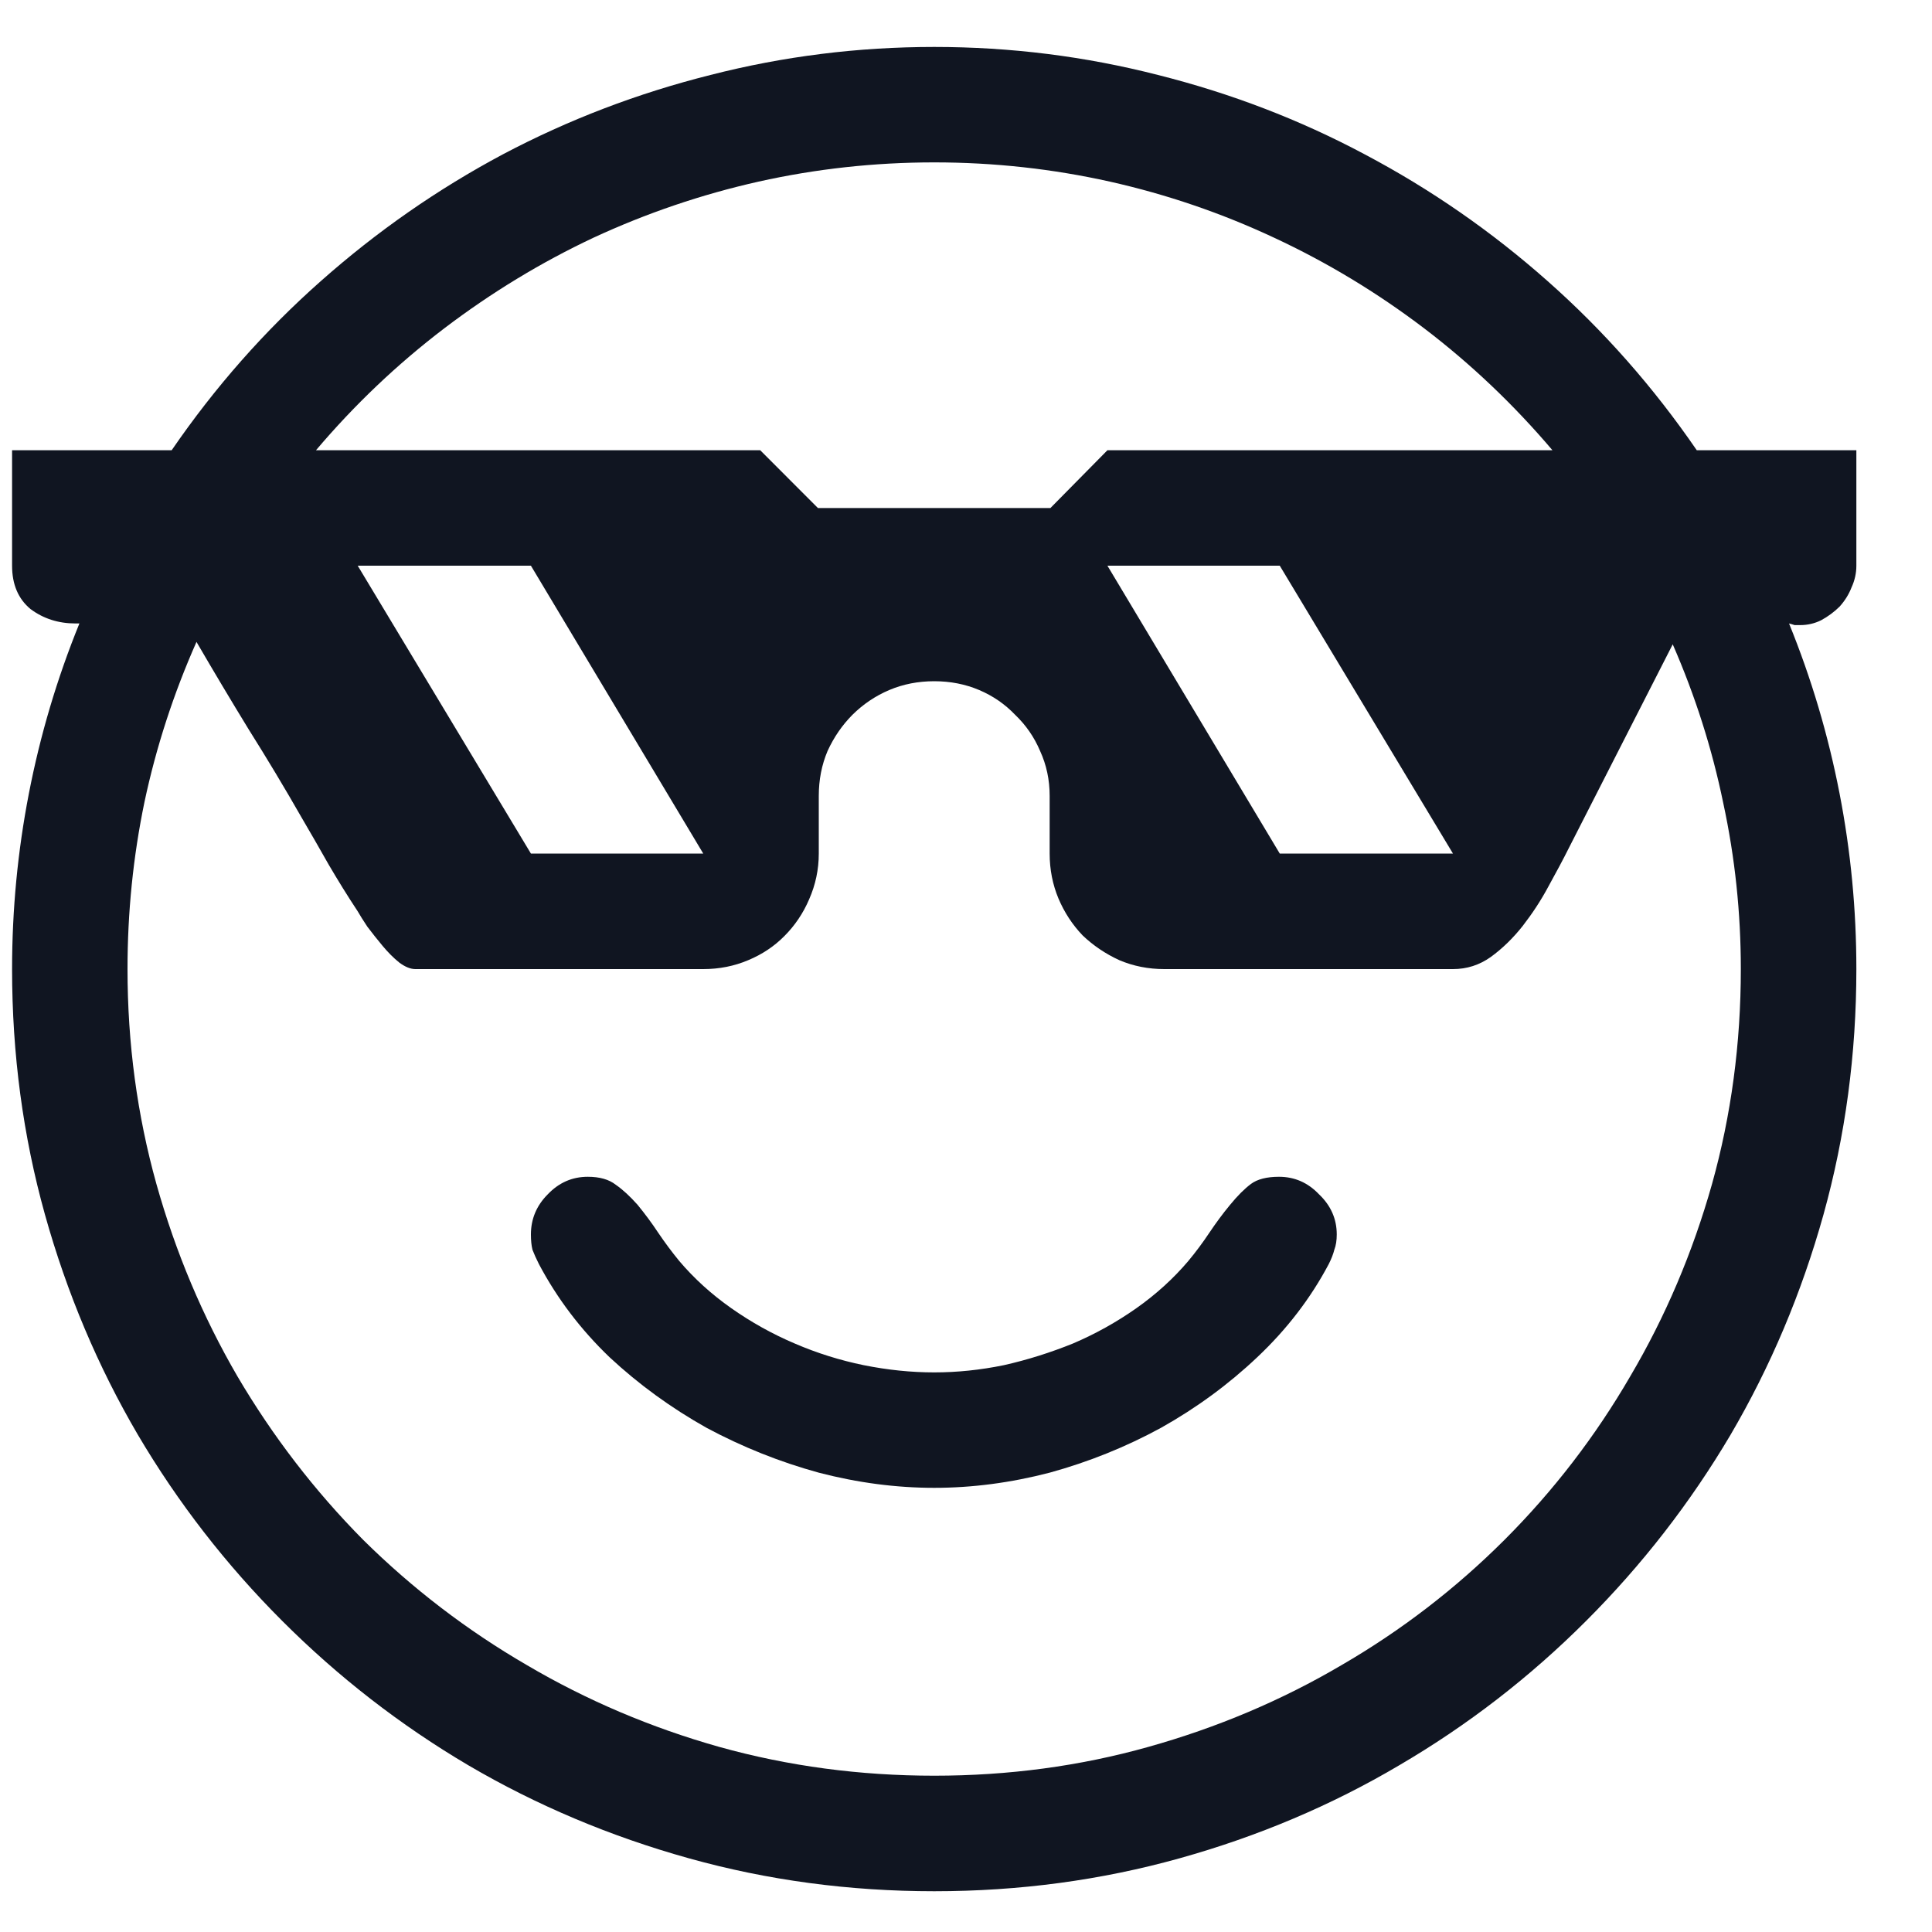 <svg width="20" height="20" viewBox="0 0 20 20" fill="none" xmlns="http://www.w3.org/2000/svg">
<path d="M19.217 4.661V5.856C19.217 5.934 19.2 6.009 19.167 6.081C19.139 6.153 19.098 6.219 19.043 6.28C18.987 6.335 18.924 6.382 18.852 6.421C18.785 6.454 18.713 6.471 18.636 6.471C18.614 6.471 18.594 6.471 18.578 6.471C18.561 6.465 18.542 6.46 18.52 6.454C18.752 7.024 18.926 7.611 19.043 8.214C19.159 8.812 19.217 9.417 19.217 10.032C19.217 10.912 19.103 11.758 18.877 12.572C18.65 13.385 18.329 14.146 17.914 14.854C17.498 15.557 17 16.199 16.419 16.78C15.838 17.361 15.194 17.859 14.485 18.274C13.783 18.689 13.024 19.01 12.211 19.237C11.398 19.464 10.551 19.578 9.671 19.578C8.791 19.578 7.944 19.464 7.131 19.237C6.317 19.01 5.556 18.689 4.848 18.274C4.145 17.859 3.503 17.361 2.922 16.78C2.341 16.199 1.843 15.557 1.428 14.854C1.013 14.146 0.692 13.385 0.465 12.572C0.238 11.758 0.125 10.912 0.125 10.032C0.125 9.417 0.183 8.812 0.299 8.214C0.416 7.611 0.59 7.024 0.822 6.454H0.781C0.604 6.454 0.449 6.404 0.316 6.305C0.189 6.2 0.125 6.05 0.125 5.856V4.661H1.777C2.225 4.008 2.74 3.424 3.321 2.91C3.902 2.395 4.53 1.958 5.205 1.598C5.886 1.238 6.602 0.965 7.355 0.776C8.108 0.583 8.88 0.486 9.671 0.486C10.462 0.486 11.234 0.583 11.987 0.776C12.739 0.965 13.453 1.238 14.128 1.598C14.809 1.958 15.44 2.395 16.021 2.91C16.602 3.424 17.117 4.008 17.565 4.661H19.217ZM9.671 18.382C10.44 18.382 11.179 18.283 11.887 18.084C12.601 17.884 13.268 17.602 13.888 17.237C14.508 16.877 15.069 16.445 15.573 15.942C16.082 15.433 16.516 14.868 16.876 14.248C17.241 13.629 17.523 12.965 17.723 12.256C17.922 11.543 18.021 10.801 18.021 10.032C18.021 9.451 17.961 8.878 17.839 8.313C17.723 7.749 17.548 7.201 17.316 6.67L16.245 8.77C16.184 8.892 16.112 9.027 16.029 9.177C15.952 9.321 15.863 9.456 15.764 9.584C15.664 9.711 15.553 9.819 15.432 9.907C15.315 9.99 15.185 10.032 15.041 10.032H12.053C11.887 10.032 11.732 10.001 11.588 9.94C11.444 9.874 11.317 9.788 11.207 9.683C11.101 9.572 11.018 9.445 10.957 9.301C10.897 9.157 10.866 9.002 10.866 8.836V8.239C10.866 8.073 10.833 7.918 10.767 7.774C10.706 7.63 10.62 7.506 10.509 7.4C10.404 7.29 10.28 7.204 10.136 7.143C9.992 7.082 9.837 7.052 9.671 7.052C9.505 7.052 9.35 7.082 9.206 7.143C9.062 7.204 8.935 7.29 8.824 7.4C8.719 7.506 8.633 7.63 8.567 7.774C8.506 7.918 8.476 8.073 8.476 8.239V8.836C8.476 9.002 8.442 9.16 8.376 9.31C8.315 9.453 8.229 9.581 8.119 9.691C8.014 9.797 7.889 9.88 7.745 9.94C7.601 10.001 7.446 10.032 7.28 10.032H4.3C4.25 10.032 4.195 10.01 4.134 9.965C4.073 9.916 4.015 9.857 3.96 9.791C3.905 9.725 3.852 9.658 3.802 9.592C3.758 9.525 3.725 9.473 3.703 9.434C3.597 9.274 3.498 9.113 3.404 8.953C3.31 8.787 3.216 8.623 3.122 8.463C2.945 8.153 2.762 7.849 2.574 7.55C2.391 7.251 2.211 6.949 2.034 6.645C1.796 7.182 1.616 7.735 1.495 8.305C1.378 8.87 1.32 9.445 1.32 10.032C1.32 10.801 1.42 11.543 1.619 12.256C1.818 12.965 2.098 13.629 2.458 14.248C2.823 14.868 3.257 15.433 3.761 15.942C4.27 16.445 4.834 16.877 5.454 17.237C6.074 17.602 6.738 17.884 7.446 18.084C8.16 18.283 8.902 18.382 9.671 18.382ZM9.671 1.681C9.051 1.681 8.445 1.748 7.853 1.88C7.261 2.013 6.691 2.207 6.143 2.461C5.601 2.716 5.086 3.029 4.599 3.399C4.112 3.77 3.669 4.191 3.271 4.661H7.87L8.467 5.259H10.874L11.464 4.661H16.071C15.672 4.191 15.23 3.77 14.743 3.399C14.256 3.029 13.738 2.716 13.19 2.461C12.648 2.207 12.081 2.013 11.489 1.88C10.897 1.748 10.291 1.681 9.671 1.681ZM13.24 12.182C13.401 12.182 13.539 12.242 13.655 12.364C13.777 12.48 13.838 12.619 13.838 12.779C13.838 12.84 13.83 12.893 13.813 12.937C13.802 12.981 13.783 13.031 13.755 13.086C13.567 13.441 13.32 13.762 13.016 14.049C12.717 14.332 12.385 14.575 12.02 14.78C11.655 14.979 11.27 15.134 10.866 15.245C10.462 15.35 10.064 15.402 9.671 15.402C9.278 15.402 8.88 15.35 8.476 15.245C8.072 15.134 7.684 14.979 7.313 14.78C6.948 14.575 6.613 14.332 6.309 14.049C6.01 13.762 5.767 13.441 5.579 13.086C5.551 13.031 5.529 12.981 5.512 12.937C5.501 12.893 5.496 12.84 5.496 12.779C5.496 12.619 5.554 12.48 5.67 12.364C5.786 12.242 5.924 12.182 6.085 12.182C6.207 12.182 6.304 12.209 6.375 12.265C6.447 12.315 6.522 12.384 6.6 12.472C6.677 12.566 6.749 12.663 6.815 12.763C6.882 12.862 6.954 12.959 7.031 13.053C7.186 13.236 7.366 13.399 7.571 13.543C7.776 13.687 7.994 13.809 8.227 13.908C8.459 14.008 8.697 14.082 8.94 14.132C9.189 14.182 9.433 14.207 9.671 14.207C9.909 14.207 10.15 14.182 10.393 14.132C10.637 14.077 10.874 14.002 11.107 13.908C11.339 13.809 11.558 13.687 11.763 13.543C11.967 13.399 12.147 13.236 12.302 13.053C12.38 12.959 12.452 12.862 12.518 12.763C12.585 12.663 12.656 12.566 12.734 12.472C12.811 12.378 12.883 12.306 12.95 12.256C13.016 12.207 13.113 12.182 13.24 12.182ZM7.28 8.836L5.496 5.856H3.703L5.496 8.836H7.28ZM15.041 8.836L13.248 5.856H11.464L13.248 8.836H15.041Z" fill="#101521"/>
</svg>
